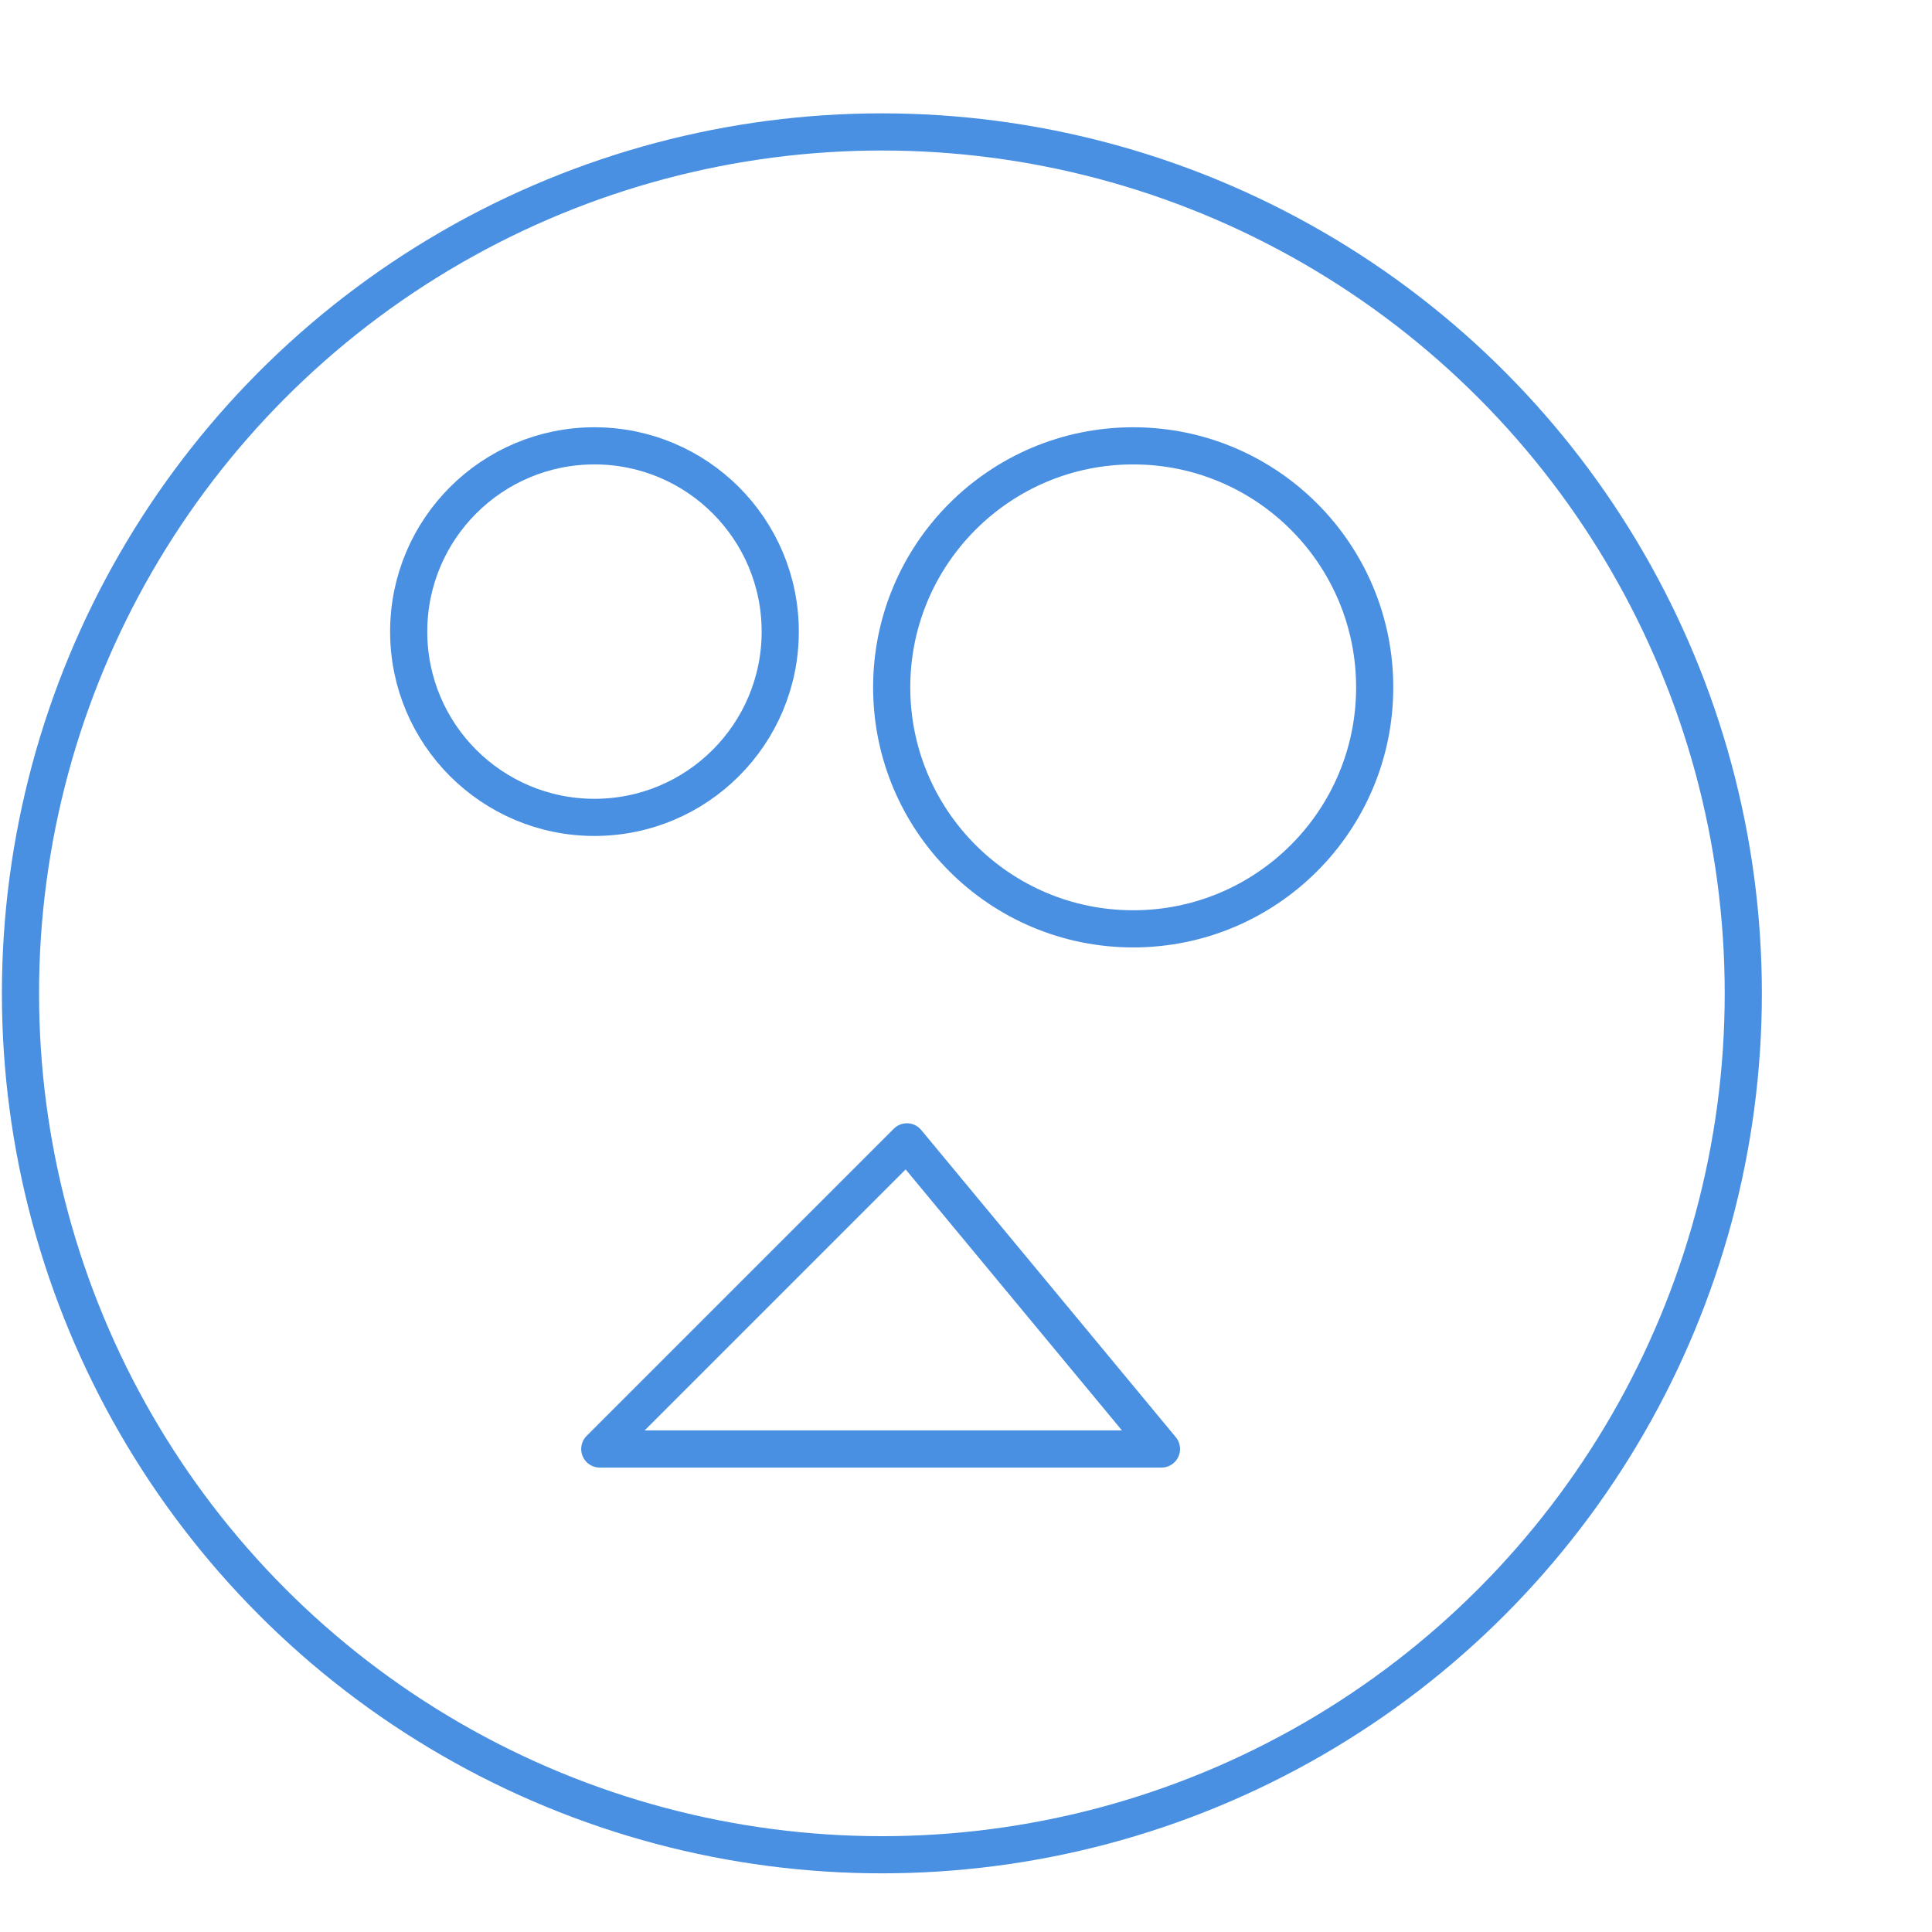<?xml version="1.0" encoding="UTF-8" standalone="no"?>
<svg width="52px" height="52px" viewBox="0 0 52 52" version="1.1" xmlns="http://www.w3.org/2000/svg" xmlns:xlink="http://www.w3.org/1999/xlink" xmlns:sketch="http://www.bohemiancoding.com/sketch/ns">
    <!-- Generator: Sketch 3.2.2 (9983) - http://www.bohemiancoding.com/sketch -->
    <title>circle_warning</title>
    <desc>Created with Sketch.</desc>
    <defs></defs>
    <g id="Page-1" stroke="none" stroke-width="1" fill="none" fill-rule="evenodd" sketch:type="MSPage">
        <g id="warning" sketch:type="MSLayerGroup" transform="translate(0, 3)" stroke="#4990E2">
            <g id="info-4" sketch:type="MSShapeGroup">
                <ellipse id="Info" cx="23.736" cy="23.736" rx="23.185" ry="23.185"></ellipse>
            </g>
            <circle id="Path-2" sketch:type="MSShapeGroup" cx="30.5" cy="15.5" r="6.5"></circle>
            <circle id="Path-3" sketch:type="MSShapeGroup" cx="16" cy="14" r="5"></circle>
            <path d="M24.41,27.733 L16.143,36 L31.261,36 L24.41,27.733 Z" id="Path-1" stroke-linejoin="round" sketch:type="MSShapeGroup"></path>
        </g>
    </g>
</svg>